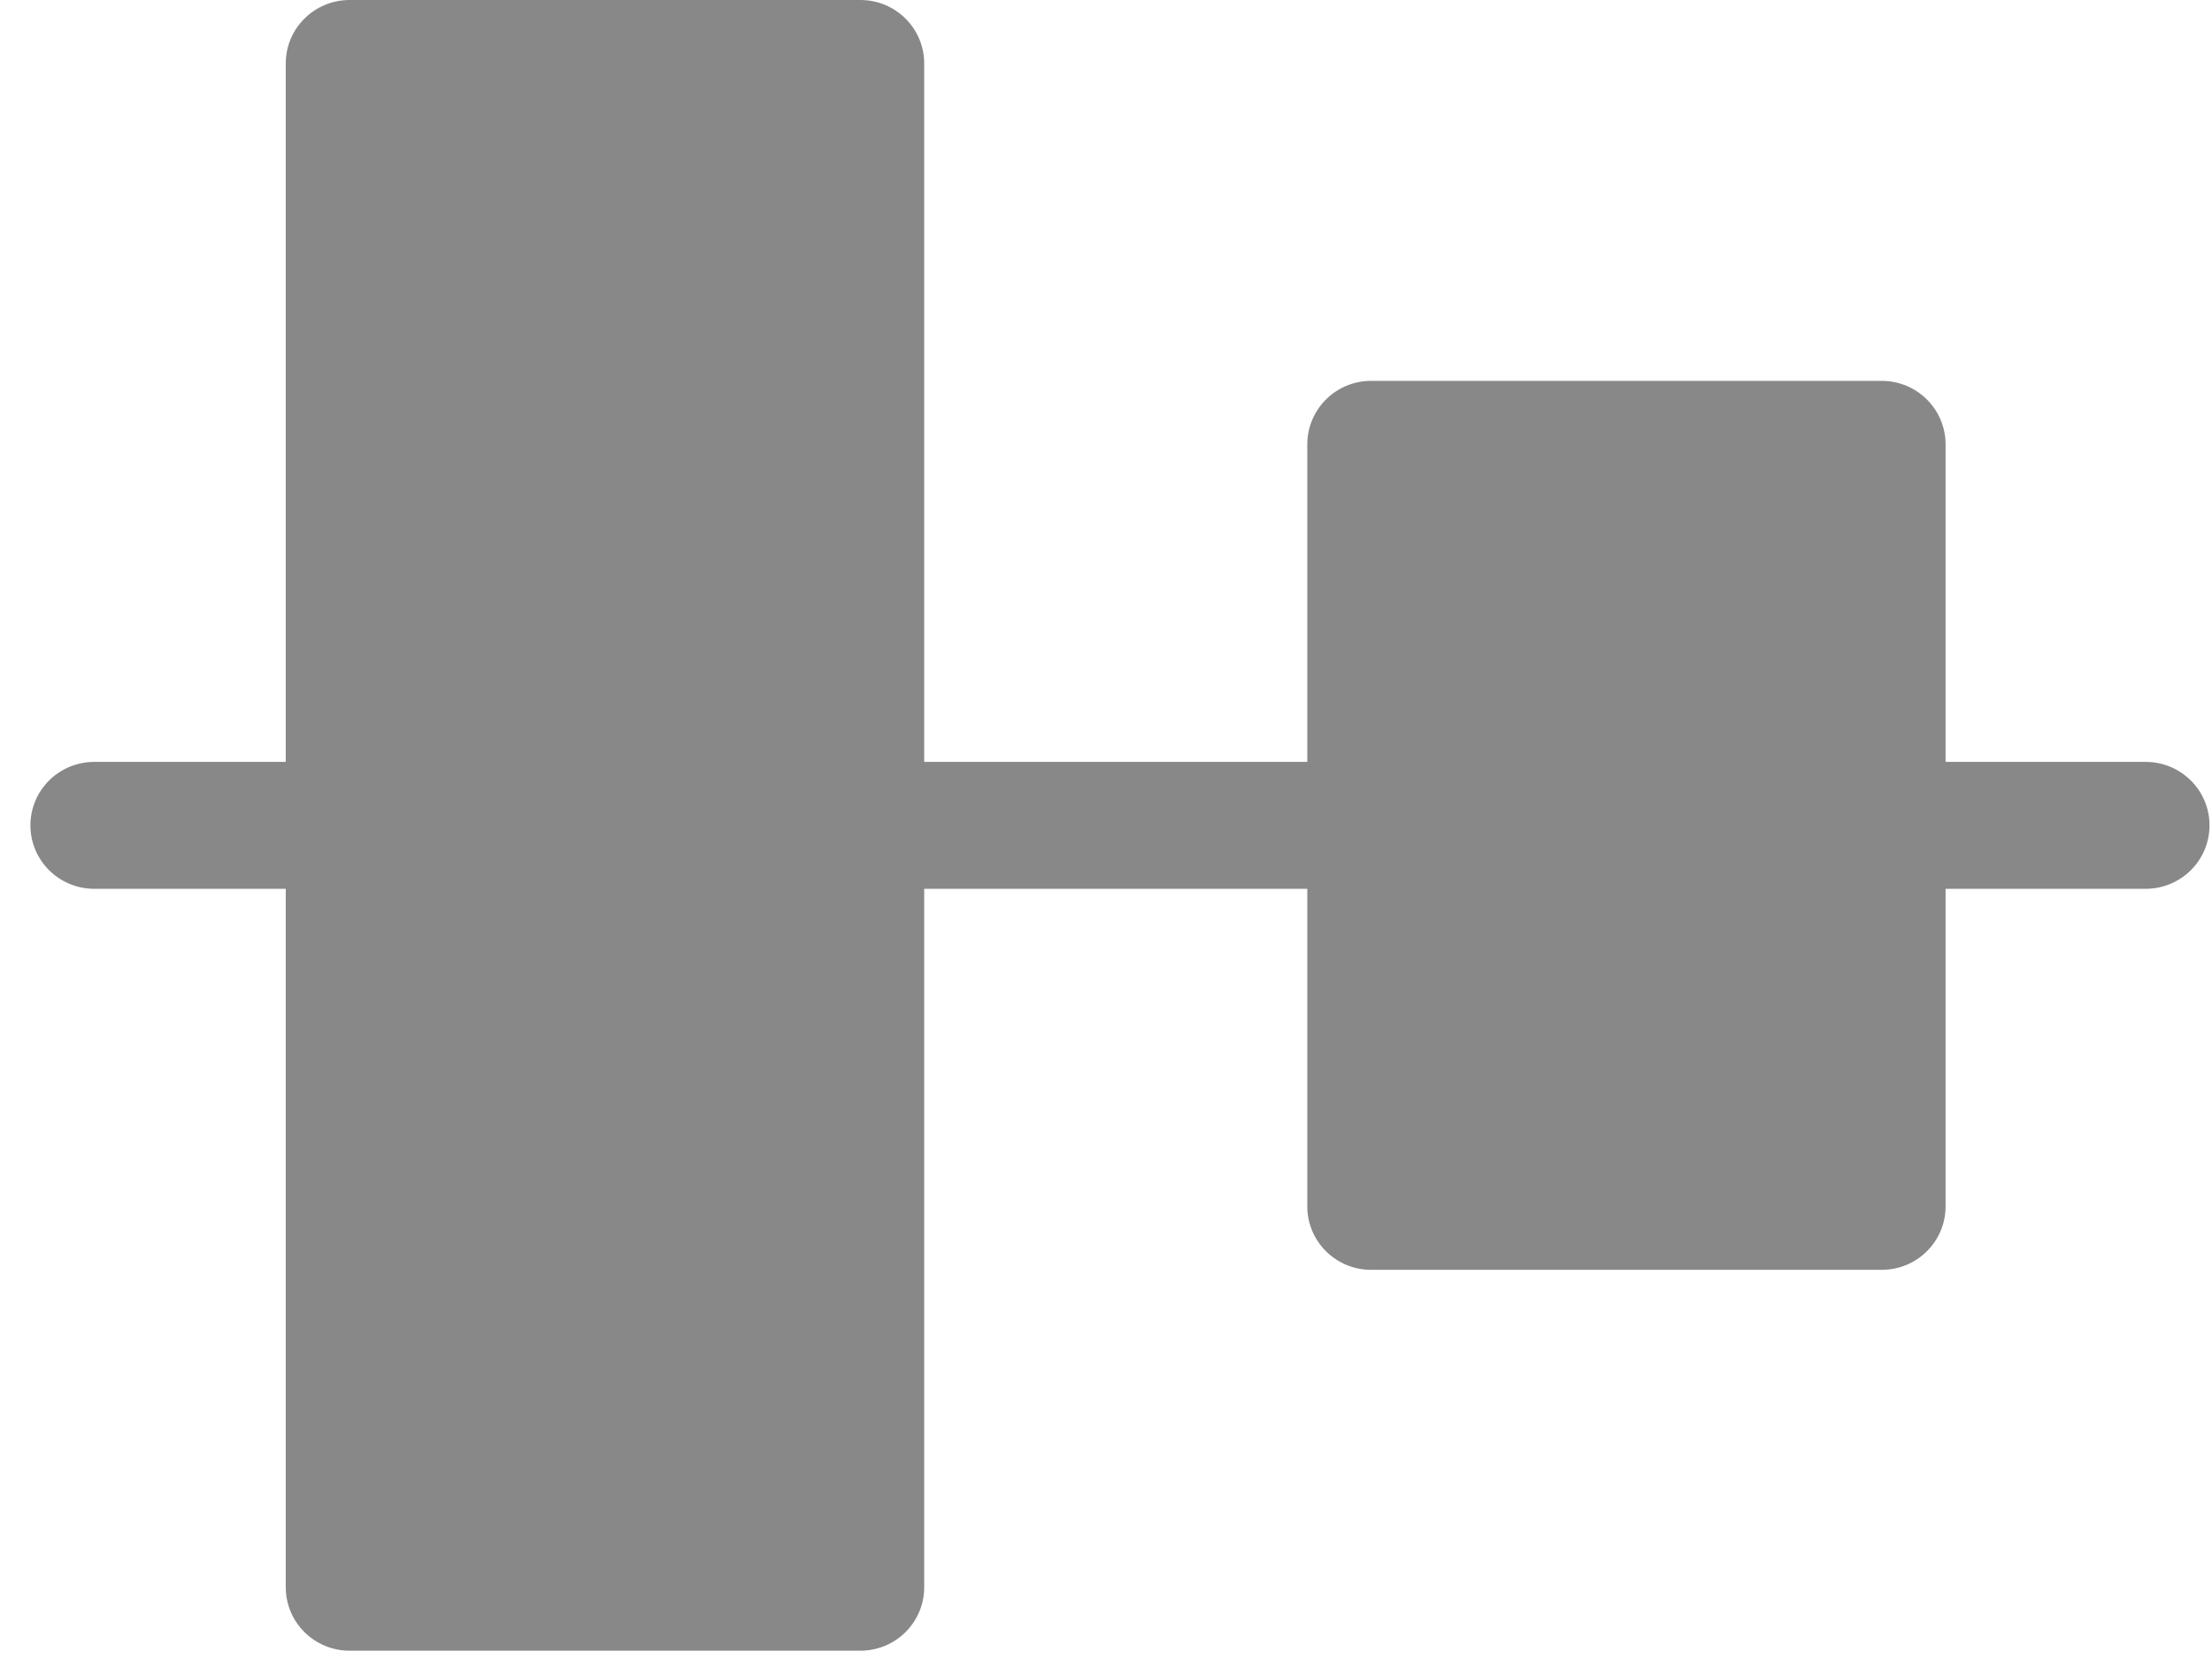 <?xml version="1.0" encoding="UTF-8"?>
<svg width="16px" height="12px" viewBox="0 0 16 12" version="1.1" xmlns="http://www.w3.org/2000/svg" xmlns:xlink="http://www.w3.org/1999/xlink">
    <!-- Generator: Sketch 63.1 (92452) - https://sketch.com -->
    <title>013-alignment</title>
    <desc>Created with Sketch.</desc>
    <g id="Page-1" stroke="none" stroke-width="1" fill="none" fill-rule="evenodd">
        <g id="position_dropmenu" transform="translate(-34, -231)" fill="#888888" fill-rule="nonzero">
            <g id="013-alignment" transform="translate(34, 231)">
                <path d="M15.52,5.511 L14.073,5.511 L14.073,3.215 C14.073,2.961 13.867,2.755 13.611,2.755 L9.917,2.755 C9.662,2.755 9.456,2.961 9.456,3.215 L9.456,5.511 L6.685,5.511 L6.685,0.459 C6.685,0.205 6.478,0 6.223,0 L2.529,0 C2.274,0 2.067,0.205 2.067,0.459 L2.067,5.511 L0.682,5.511 C0.427,5.511 0.22,5.716 0.22,5.97 C0.22,6.224 0.427,6.429 0.682,6.429 L2.067,6.429 L2.067,11.481 C2.067,11.735 2.274,11.94 2.529,11.94 L6.223,11.94 C6.478,11.94 6.685,11.735 6.685,11.481 L6.685,6.429 L9.456,6.429 L9.456,8.726 C9.456,8.979 9.662,9.185 9.917,9.185 L13.611,9.185 C13.867,9.185 14.073,8.979 14.073,8.726 L14.073,6.429 L15.52,6.429 C15.775,6.429 15.982,6.224 15.982,5.97 C15.982,5.716 15.775,5.511 15.52,5.511 Z" id="Path"></path>
            </g>
        </g>
    </g>
</svg>